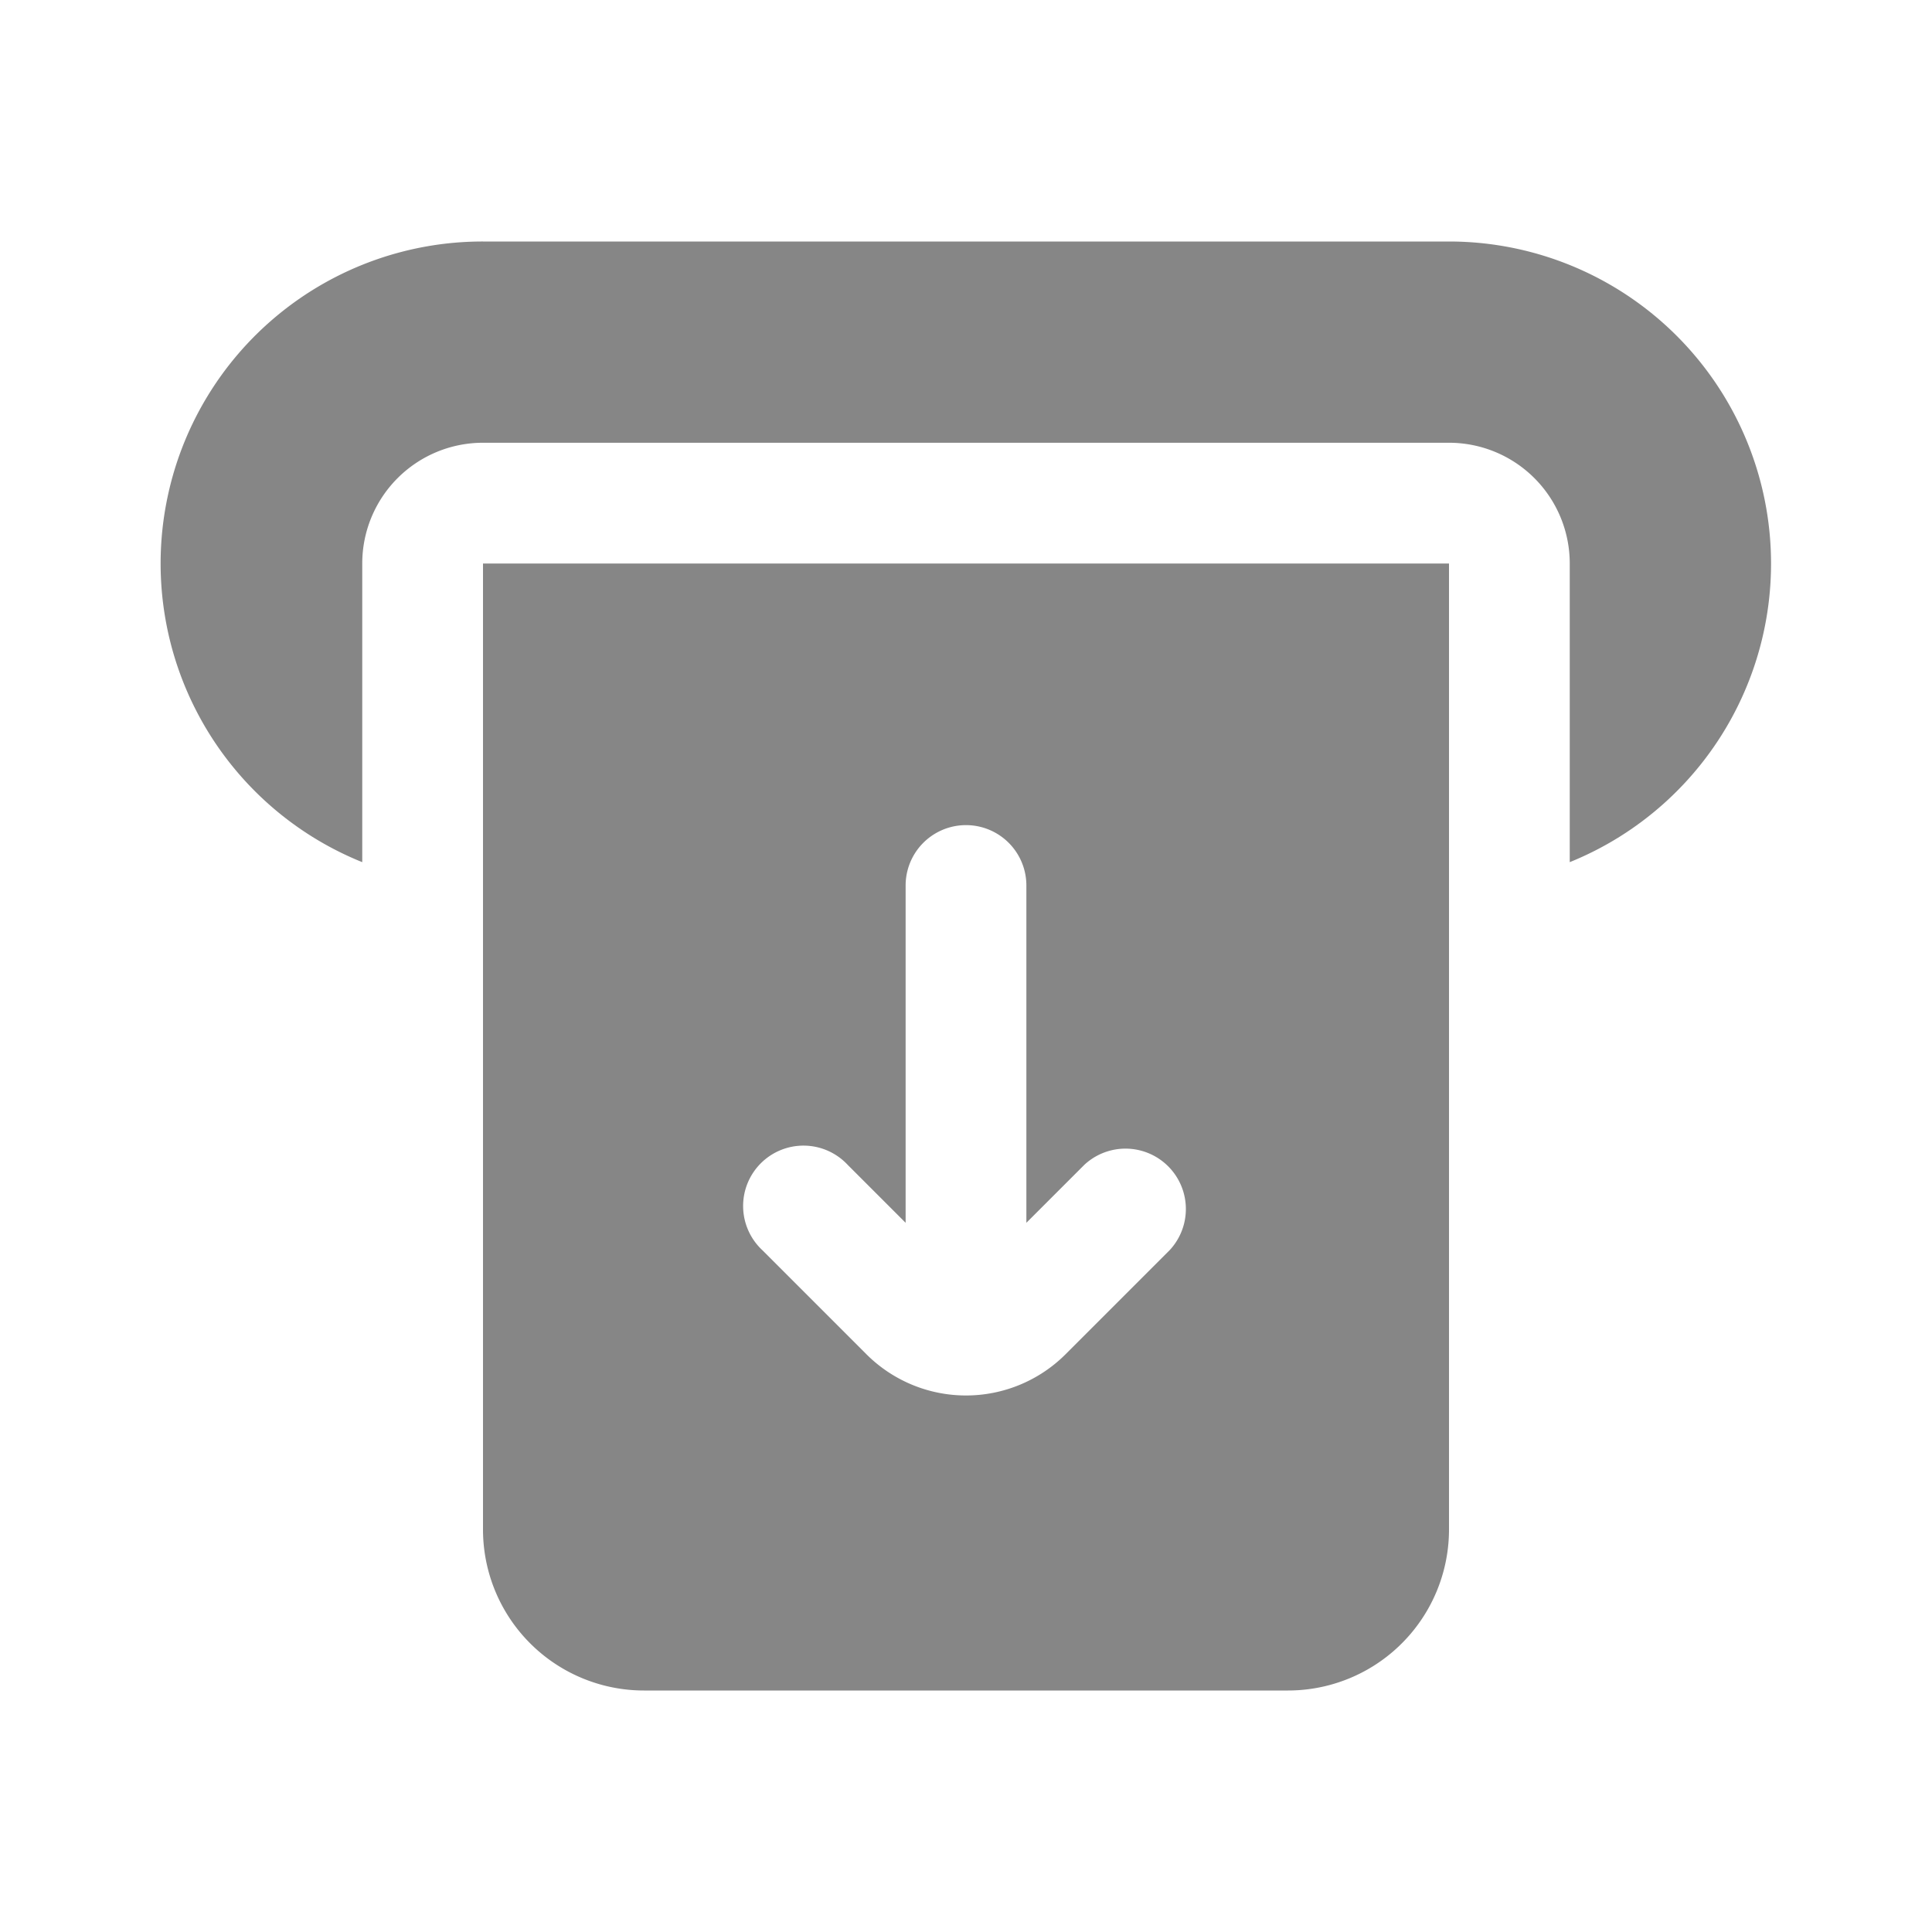 <svg width="24" height="24" fill="none" xmlns="http://www.w3.org/2000/svg">
    <path d="M18 3H6a4 4 0 0 0-1.5 7.71V7A1.5 1.5 0 0 1 6 5.5h12A1.5 1.5 0 0 1 19.5 7v3.71A4.001 4.001 0 0 0 18 3Z" fill="#868686"/>
    <path fill-rule="evenodd" clip-rule="evenodd" d="M18 19V7H6v12a2 2 0 0 0 2 2h8a2 2 0 0 0 2-2Zm-6.75-3.81-.72-.72a.75.75 0 1 0-1.06 1.06l1.293 1.293a1.75 1.75 0 0 0 2.474 0l1.293-1.293a.75.75 0 0 0-1.06-1.06l-.72.72V11a.75.75 0 1 0-1.5 0v4.19Z" fill="#868686"/>
</svg>
